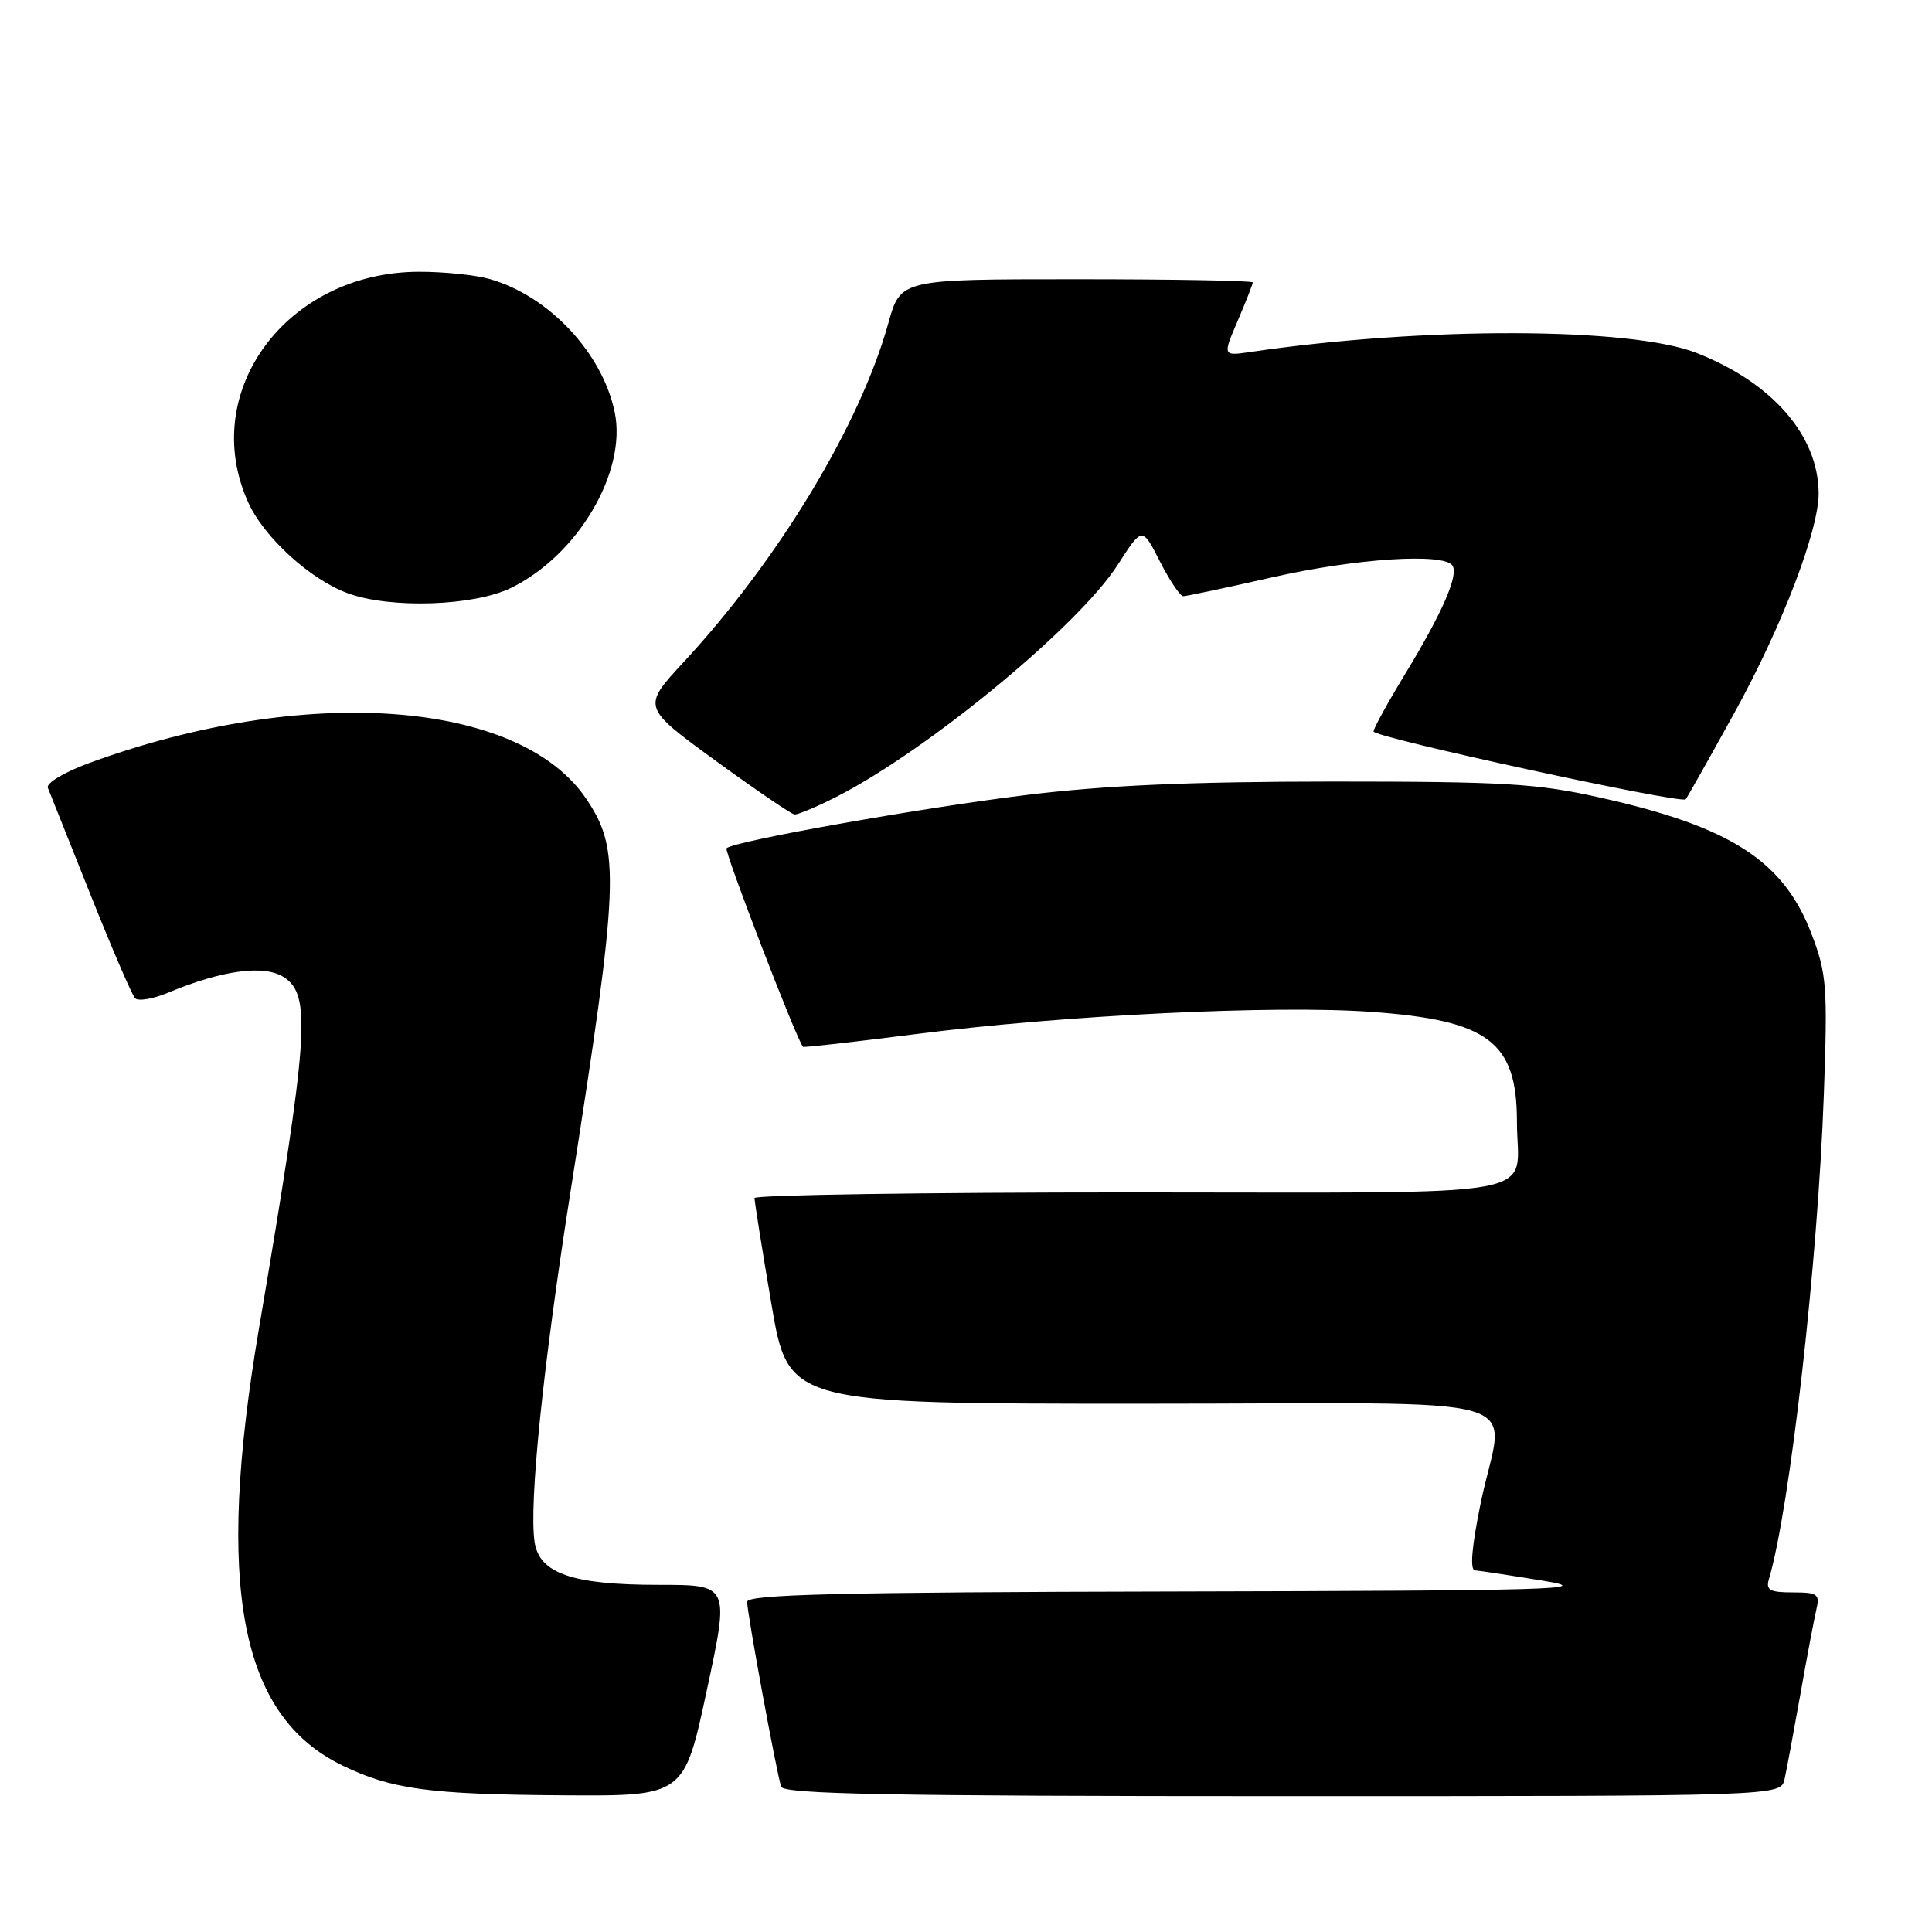 <?xml version="1.0" encoding="UTF-8" standalone="no"?>
<!DOCTYPE svg PUBLIC "-//W3C//DTD SVG 1.1//EN" "http://www.w3.org/Graphics/SVG/1.1/DTD/svg11.dtd" >
<svg xmlns="http://www.w3.org/2000/svg" xmlns:xlink="http://www.w3.org/1999/xlink" version="1.1" viewBox="0 0 256 256">
 <g >
 <path fill="currentColor"
d=" M 93.65 224.00 C 96.66 210.00 96.66 210.00 87.30 210.00 C 75.80 210.00 71.45 208.49 70.83 204.30 C 70.09 199.22 71.93 181.23 75.58 158.00 C 82.07 116.67 82.23 112.61 77.68 105.85 C 68.80 92.68 40.26 90.64 11.70 101.15 C 8.47 102.34 6.09 103.78 6.34 104.39 C 6.58 105.00 9.11 111.35 11.97 118.50 C 14.82 125.65 17.49 131.85 17.90 132.27 C 18.31 132.70 20.26 132.37 22.23 131.55 C 29.44 128.54 35.03 127.79 37.63 129.49 C 41.28 131.89 40.91 137.13 34.32 176.00 C 28.51 210.23 31.78 227.36 45.38 233.94 C 51.90 237.10 56.86 237.77 74.58 237.89 C 90.65 238.00 90.65 238.00 93.65 224.00 Z  M 236.46 235.75 C 236.74 234.51 237.68 229.45 238.56 224.50 C 239.43 219.55 240.39 214.49 240.68 213.25 C 241.16 211.23 240.84 211.00 237.54 211.00 C 234.51 211.00 233.96 210.69 234.39 209.25 C 237.17 199.89 240.88 167.21 241.67 145.00 C 242.18 130.76 242.05 129.04 240.06 123.81 C 236.37 114.08 229.35 109.54 212.00 105.68 C 203.65 103.81 199.34 103.56 176.50 103.56 C 157.76 103.57 146.45 104.06 136.00 105.34 C 122.03 107.05 97.21 111.46 96.27 112.40 C 95.92 112.74 105.54 137.72 106.40 138.71 C 106.50 138.82 113.31 138.05 121.54 137.00 C 140.94 134.52 168.82 133.16 181.60 134.07 C 197.23 135.18 201.00 138.01 201.00 148.64 C 201.00 159.00 206.49 158.00 149.89 158.00 C 122.45 158.00 99.99 158.34 99.98 158.75 C 99.97 159.16 100.97 165.46 102.21 172.75 C 104.46 186.00 104.46 186.00 151.23 186.00 C 205.21 186.00 199.25 184.24 196.18 199.25 C 195.01 204.97 194.75 208.03 195.44 208.08 C 196.02 208.12 200.10 208.74 204.50 209.46 C 211.60 210.61 206.12 210.77 155.75 210.88 C 111.08 210.97 99.00 211.27 99.00 212.25 C 99.00 213.77 102.91 234.99 103.51 236.75 C 103.85 237.73 118.03 238.00 169.95 238.00 C 235.96 238.00 235.96 238.00 236.46 235.75 Z  M 110.78 105.61 C 122.84 99.49 142.88 82.97 148.09 74.86 C 151.35 69.78 151.35 69.78 153.69 74.39 C 154.98 76.92 156.38 79.00 156.79 79.00 C 157.20 79.00 162.48 77.88 168.52 76.51 C 179.67 73.98 191.40 73.22 192.47 74.96 C 193.28 76.26 191.09 81.24 186.14 89.39 C 183.86 93.14 182.00 96.53 182.00 96.92 C 182.00 97.71 222.80 106.57 223.36 105.91 C 223.56 105.68 226.45 100.55 229.79 94.50 C 236.08 83.12 241.02 70.24 240.98 65.32 C 240.92 57.69 234.83 50.70 224.81 46.77 C 216.05 43.33 188.64 43.27 165.75 46.63 C 162.00 47.18 162.00 47.18 164.00 42.51 C 165.10 39.94 166.00 37.65 166.00 37.42 C 166.00 37.19 155.50 37.00 142.66 37.00 C 119.33 37.00 119.33 37.00 117.71 42.82 C 113.97 56.27 103.20 74.11 90.59 87.73 C 85.07 93.69 85.07 93.69 94.78 100.77 C 100.13 104.66 104.85 107.88 105.28 107.92 C 105.71 107.96 108.19 106.92 110.78 105.61 Z  M 67.67 77.92 C 76.54 73.62 83.10 62.53 81.45 54.61 C 79.82 46.77 72.74 39.22 64.92 36.98 C 63.05 36.44 58.81 36.00 55.51 36.01 C 37.99 36.04 26.24 51.93 32.90 66.59 C 35.01 71.24 41.16 76.83 46.14 78.63 C 51.78 80.67 62.73 80.31 67.67 77.92 Z "/>
</g>
</svg>